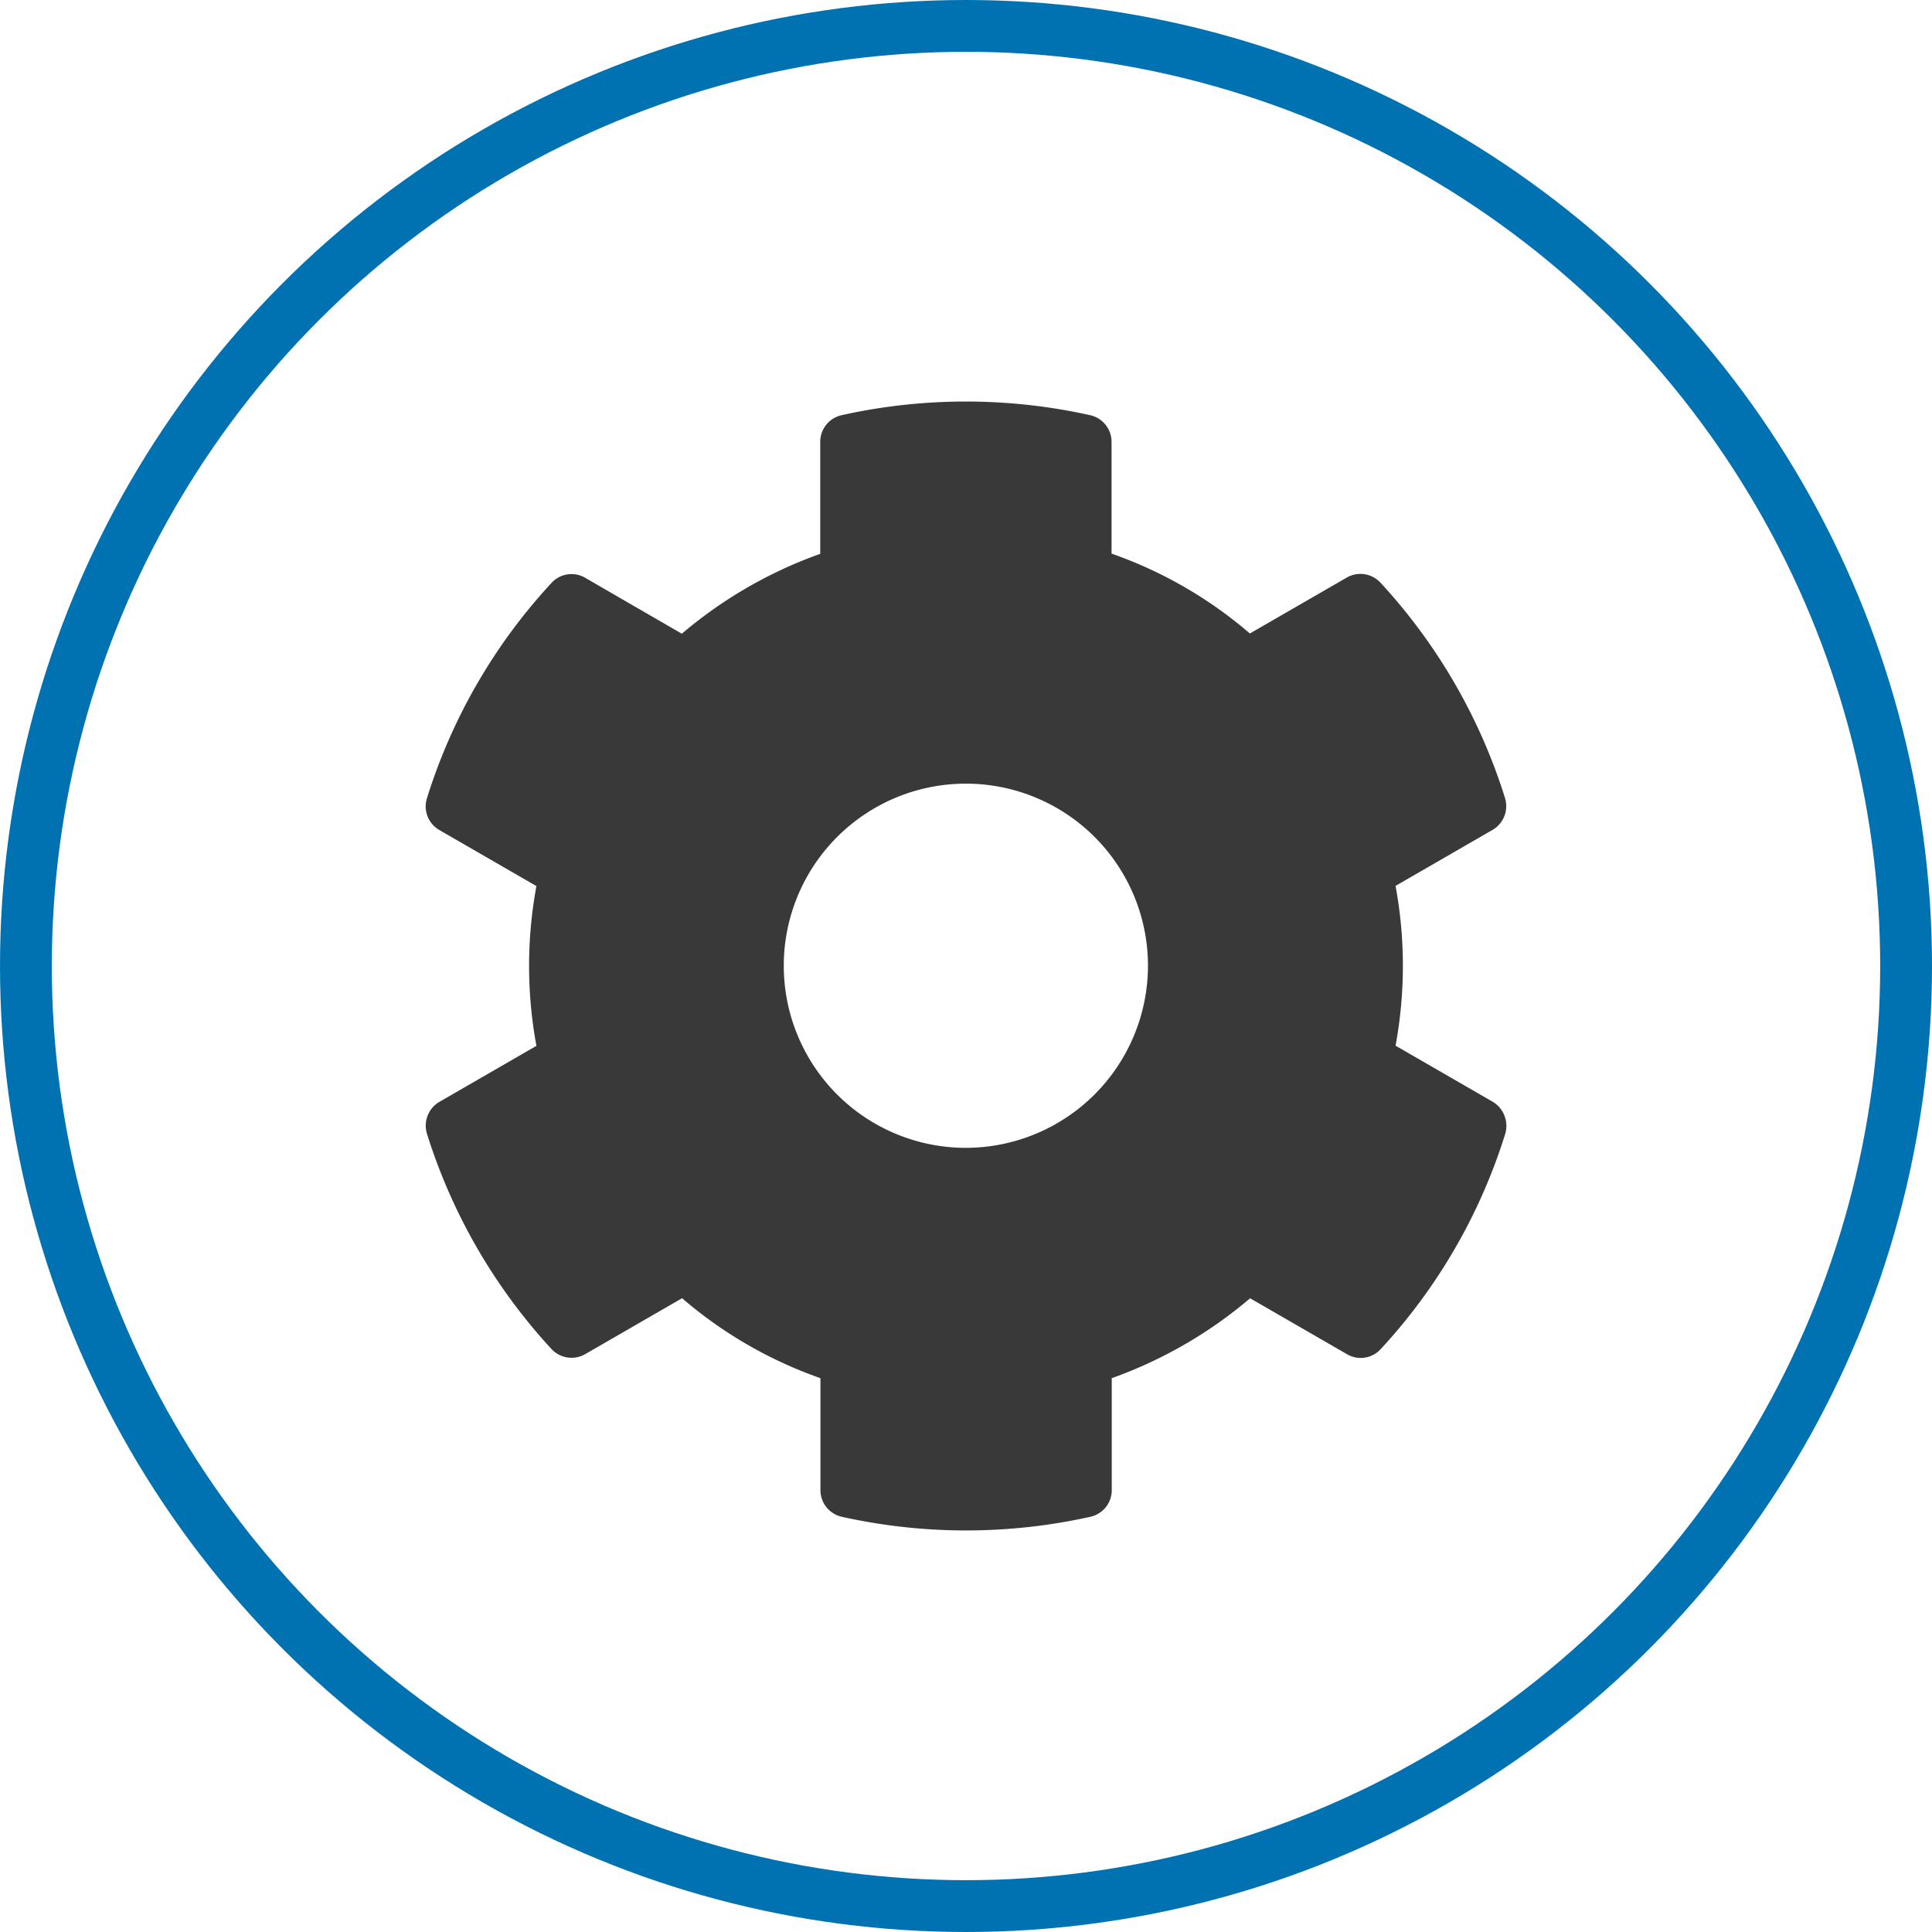 <svg xmlns="http://www.w3.org/2000/svg" xmlns:xlink="http://www.w3.org/1999/xlink" width="261" height="261" viewBox="0 0 261 261">
  <defs>
    <clipPath id="clip-Settings_Tier3">
      <rect width="261" height="261"/>
    </clipPath>
  </defs>
  <g id="Settings_Tier3" clip-path="url(#clip-Settings_Tier3)">
    <rect width="261" height="261" fill="rgba(255,255,255,0)"/>
    <g id="Ellipse_14" data-name="Ellipse 14" fill="none" stroke="#0072b2" stroke-width="7">
      <circle cx="130.5" cy="130.5" r="130.5" stroke="none"/>
      <circle cx="130.5" cy="130.5" r="127" fill="none"/>
    </g>
    <path id="cog-solid" d="M162.767,102.674l-13.1-7.563a59.223,59.223,0,0,0,0-21.584l13.1-7.563a3.716,3.716,0,0,0,1.691-4.3A76.575,76.575,0,0,0,147.64,32.573a3.7,3.7,0,0,0-4.55-.707l-13.1,7.563A58.025,58.025,0,0,0,111.3,28.638v-15.1a3.684,3.684,0,0,0-2.89-3.6,77.293,77.293,0,0,0-33.574,0,3.684,3.684,0,0,0-2.89,3.6V28.668A59.856,59.856,0,0,0,53.25,39.46L40.183,31.9a3.653,3.653,0,0,0-4.55.707A76.114,76.114,0,0,0,18.815,61.689a3.678,3.678,0,0,0,1.691,4.3l13.1,7.563a59.223,59.223,0,0,0,0,21.584l-13.1,7.563a3.716,3.716,0,0,0-1.691,4.3,76.575,76.575,0,0,0,16.818,29.086,3.7,3.7,0,0,0,4.55.707l13.1-7.563A58.025,58.025,0,0,0,71.974,140.03v15.127a3.684,3.684,0,0,0,2.89,3.6,77.293,77.293,0,0,0,33.574,0,3.684,3.684,0,0,0,2.89-3.6V140.03a59.856,59.856,0,0,0,18.693-10.792l13.1,7.563a3.653,3.653,0,0,0,4.55-.707,76.114,76.114,0,0,0,16.818-29.086A3.8,3.8,0,0,0,162.767,102.674Zm-71.146,6.241a24.6,24.6,0,1,1,24.6-24.6A24.629,24.629,0,0,1,91.621,108.915Z" transform="translate(38.862 46.151)" fill="#393939"/>
  </g>
</svg>
